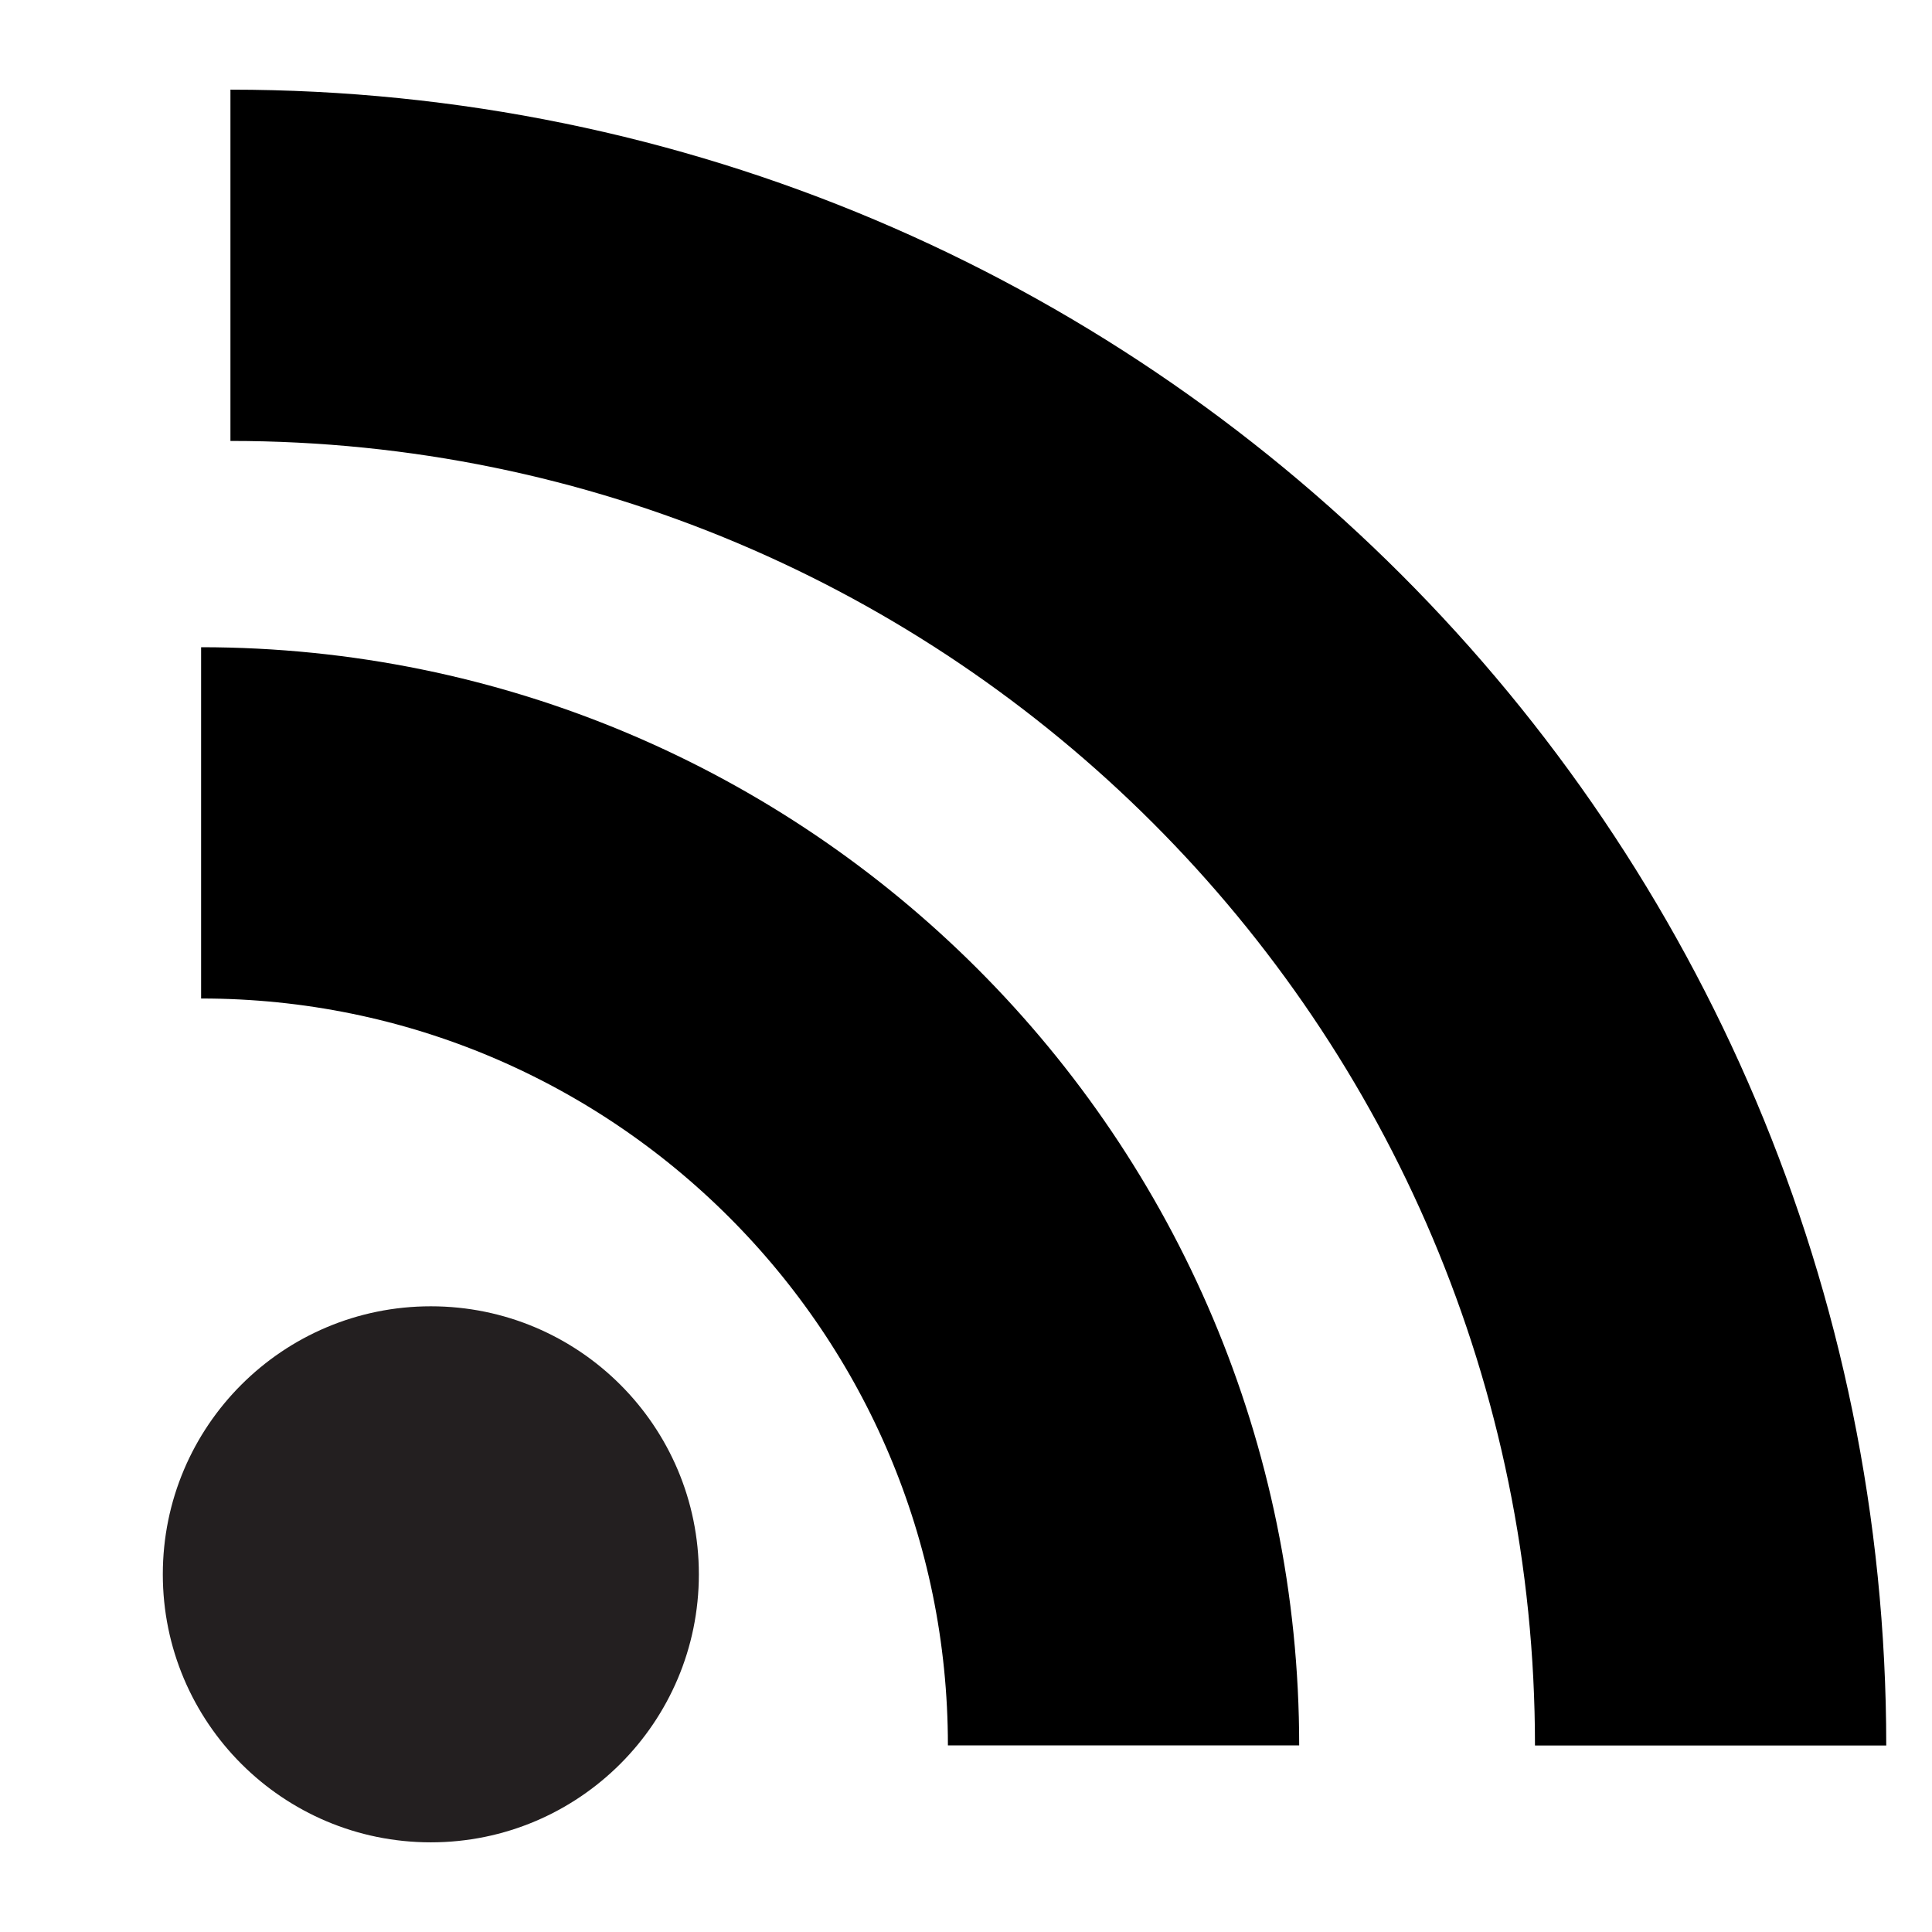 <?xml version="1.0" encoding="utf-8"?>
<!-- Generator: Adobe Illustrator 16.0.0, SVG Export Plug-In . SVG Version: 6.00 Build 0)  -->
<!DOCTYPE svg PUBLIC "-//W3C//DTD SVG 1.1//EN" "http://www.w3.org/Graphics/SVG/1.1/DTD/svg11.dtd">
<svg version="1.1" id="Layer_1" xmlns="http://www.w3.org/2000/svg" xmlns:xlink="http://www.w3.org/1999/xlink" x="0px" y="0px"
	 width="22px" height="22px" viewBox="0 0 22 22" enable-background="new 0 0 22 22" xml:space="preserve">
<g>
	<path fill="none" stroke="#000000" stroke-width="4" d="M19.479,19.876c0-9.31-7.546-16.855-16.855-16.855"/>
	<path fill="none" stroke="#000000" stroke-width="4" d="M12.794,19.875c0-5.802-4.703-10.505-10.504-10.505"/>
	<path fill="#231F20" d="M4.906,20.979c1.686,0,3.052-1.367,3.052-3.052c0-1.687-1.366-3.052-3.052-3.052s-3.052,1.365-3.052,3.052
		C1.854,19.612,3.22,20.979,4.906,20.979"/>
</g>
</svg>
